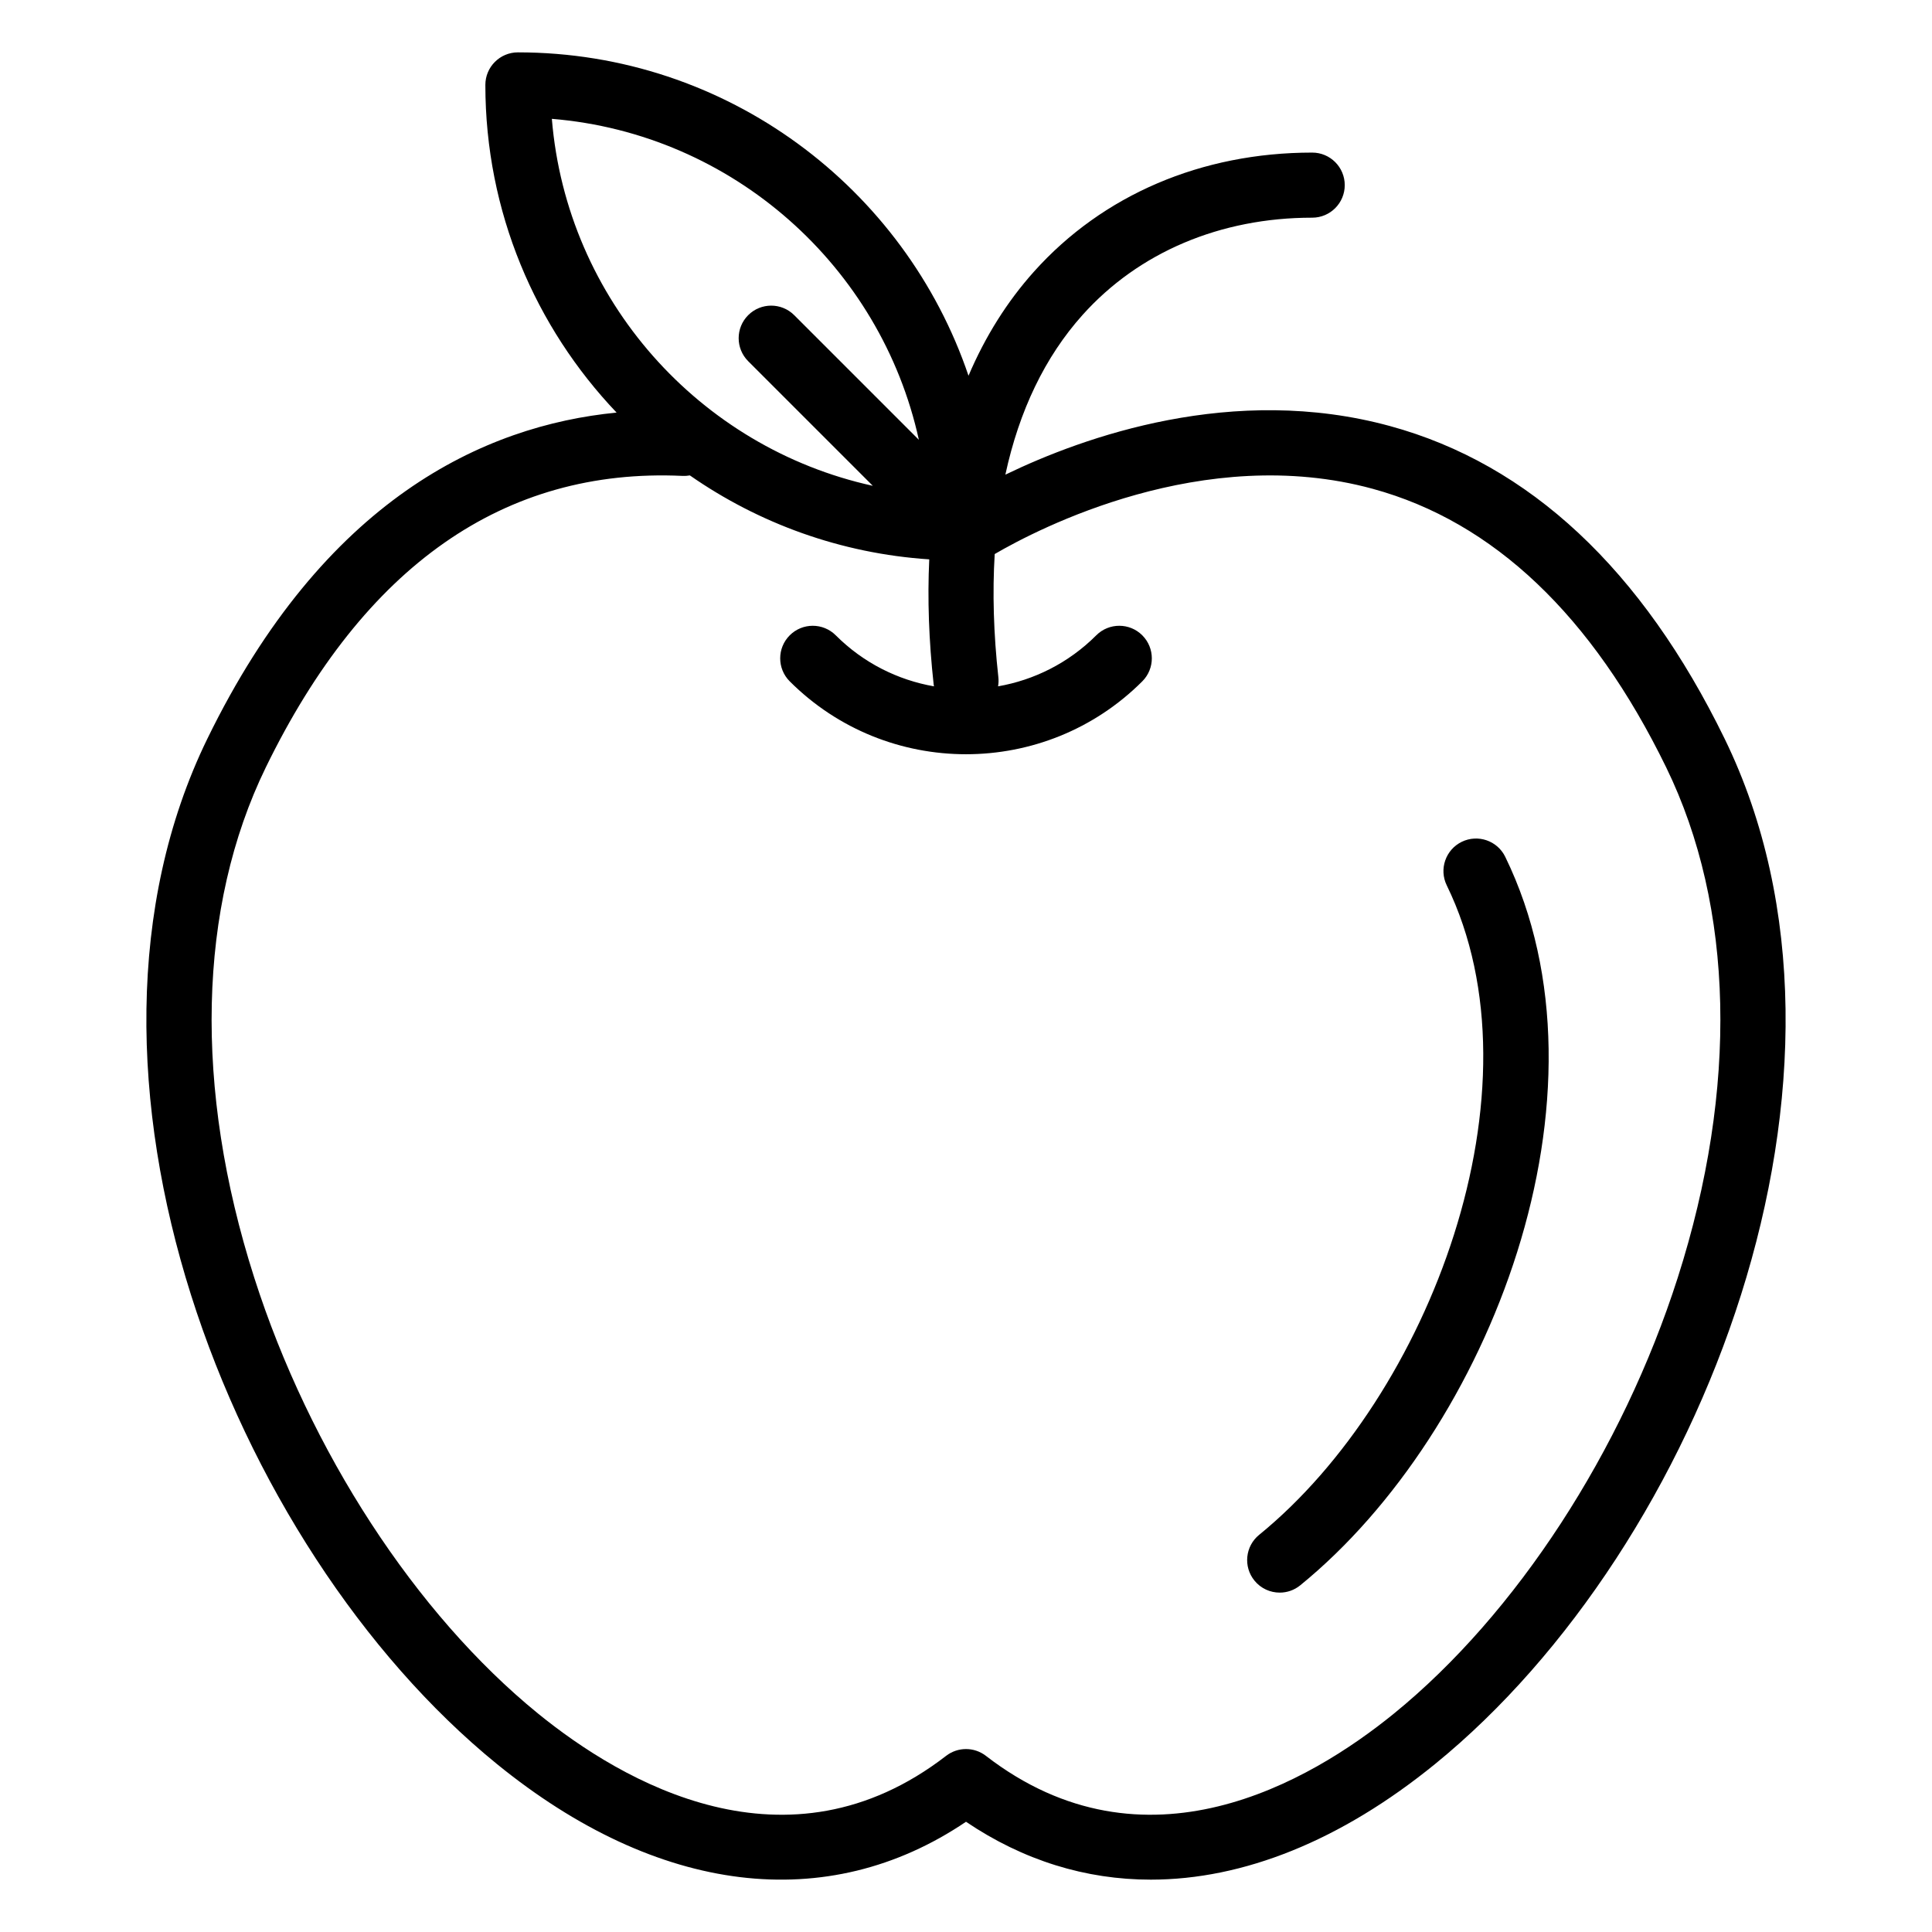 <svg xmlns="http://www.w3.org/2000/svg" version="1.1" x="0px" y="0px" viewBox="0 0 512 512" enable-background="new 0 0 512 512" xml:space="preserve"><path d="M387.375,223.092c-4.281,2.088-6.061,7.251-3.973,11.533c26.297,53.944-4.559,135.362-49.713,172.12  c-3.695,3.008-4.252,8.44-1.244,12.135c1.703,2.094,4.188,3.18,6.693,3.18c1.914,0,3.84-0.634,5.439-1.936  c50.266-40.917,84.939-130.266,54.328-193.058C396.82,222.784,391.658,221.006,387.375,223.092z"></path><path d="M457.07,195.823c-21.898-44.922-51.744-72.818-88.707-82.914c-41.537-11.346-81.086,2.805-101.93,12.878  c3.66-16.948,10.506-31.221,20.439-42.306c14.904-16.635,36.523-25.795,60.875-25.795c4.764,0,8.625-3.861,8.625-8.625  c0-4.763-3.861-8.625-8.625-8.625c-29.322,0-55.502,11.199-73.723,31.534c-7.137,7.965-12.93,17.21-17.359,27.6  c-16.855-49.772-64.018-85.695-119.414-85.695c-4.763,0-8.625,3.862-8.625,8.625c0,33.626,13.24,64.217,34.779,86.838  c-35.118,3.436-77.515,22.968-108.478,86.486c-43.014,88.254,5.911,213.985,76.724,271.627  c42.663,34.729,87.616,40.152,124.35,15.333c15.17,10.251,31.738,15.343,48.973,15.341c24.494-0.001,50.33-10.288,75.371-30.672  C451.16,409.811,500.086,284.079,457.07,195.823z M243.508,116.554l-33.033-33.031c-3.369-3.368-8.83-3.367-12.197,0  c-1.685,1.685-2.526,3.892-2.526,6.1c0,2.207,0.843,4.415,2.526,6.099l33.025,33.023c-45.952-10.091-81.116-49.316-85.057-97.252  C194.189,35.434,233.418,70.6,243.508,116.554z M444.621,338.594c-14.695,45.961-42.795,89.131-75.164,115.48  c-22.324,18.171-66.061,43.789-108.182,11.244c-3.107-2.4-7.441-2.399-10.547,0c-42.128,32.549-85.864,6.925-108.187-11.246  c-32.37-26.35-60.469-69.52-75.163-115.48c-16.055-50.21-14.969-98.229,3.056-135.209c26.069-53.479,63.227-79.466,110.454-77.263  c0.662,0.032,1.309-0.019,1.936-0.132c18.236,12.695,39.968,20.698,63.438,22.25c-0.494,10.463-0.109,21.527,1.166,33.128  c0.02,0.177,0.053,0.35,0.084,0.523c-9.539-1.672-18.676-6.171-26.027-13.523c-3.368-3.368-8.83-3.368-12.197,0  c-3.369,3.369-3.369,8.83,0,12.197c12.881,12.881,29.795,19.319,46.715,19.319c16.916,0,33.836-6.44,46.715-19.319  c3.369-3.368,3.369-8.829,0-12.197c-3.367-3.368-8.828-3.369-12.197,0c-7.352,7.352-16.486,11.851-26.023,13.522  c0.133-0.778,0.17-1.585,0.078-2.409c-1.271-11.551-1.586-22.459-0.969-32.651c11.398-6.648,55.289-29.55,100.213-17.278  c31.961,8.73,58.119,33.571,77.746,73.833C459.59,240.364,460.674,288.383,444.621,338.594z"></path></svg>
